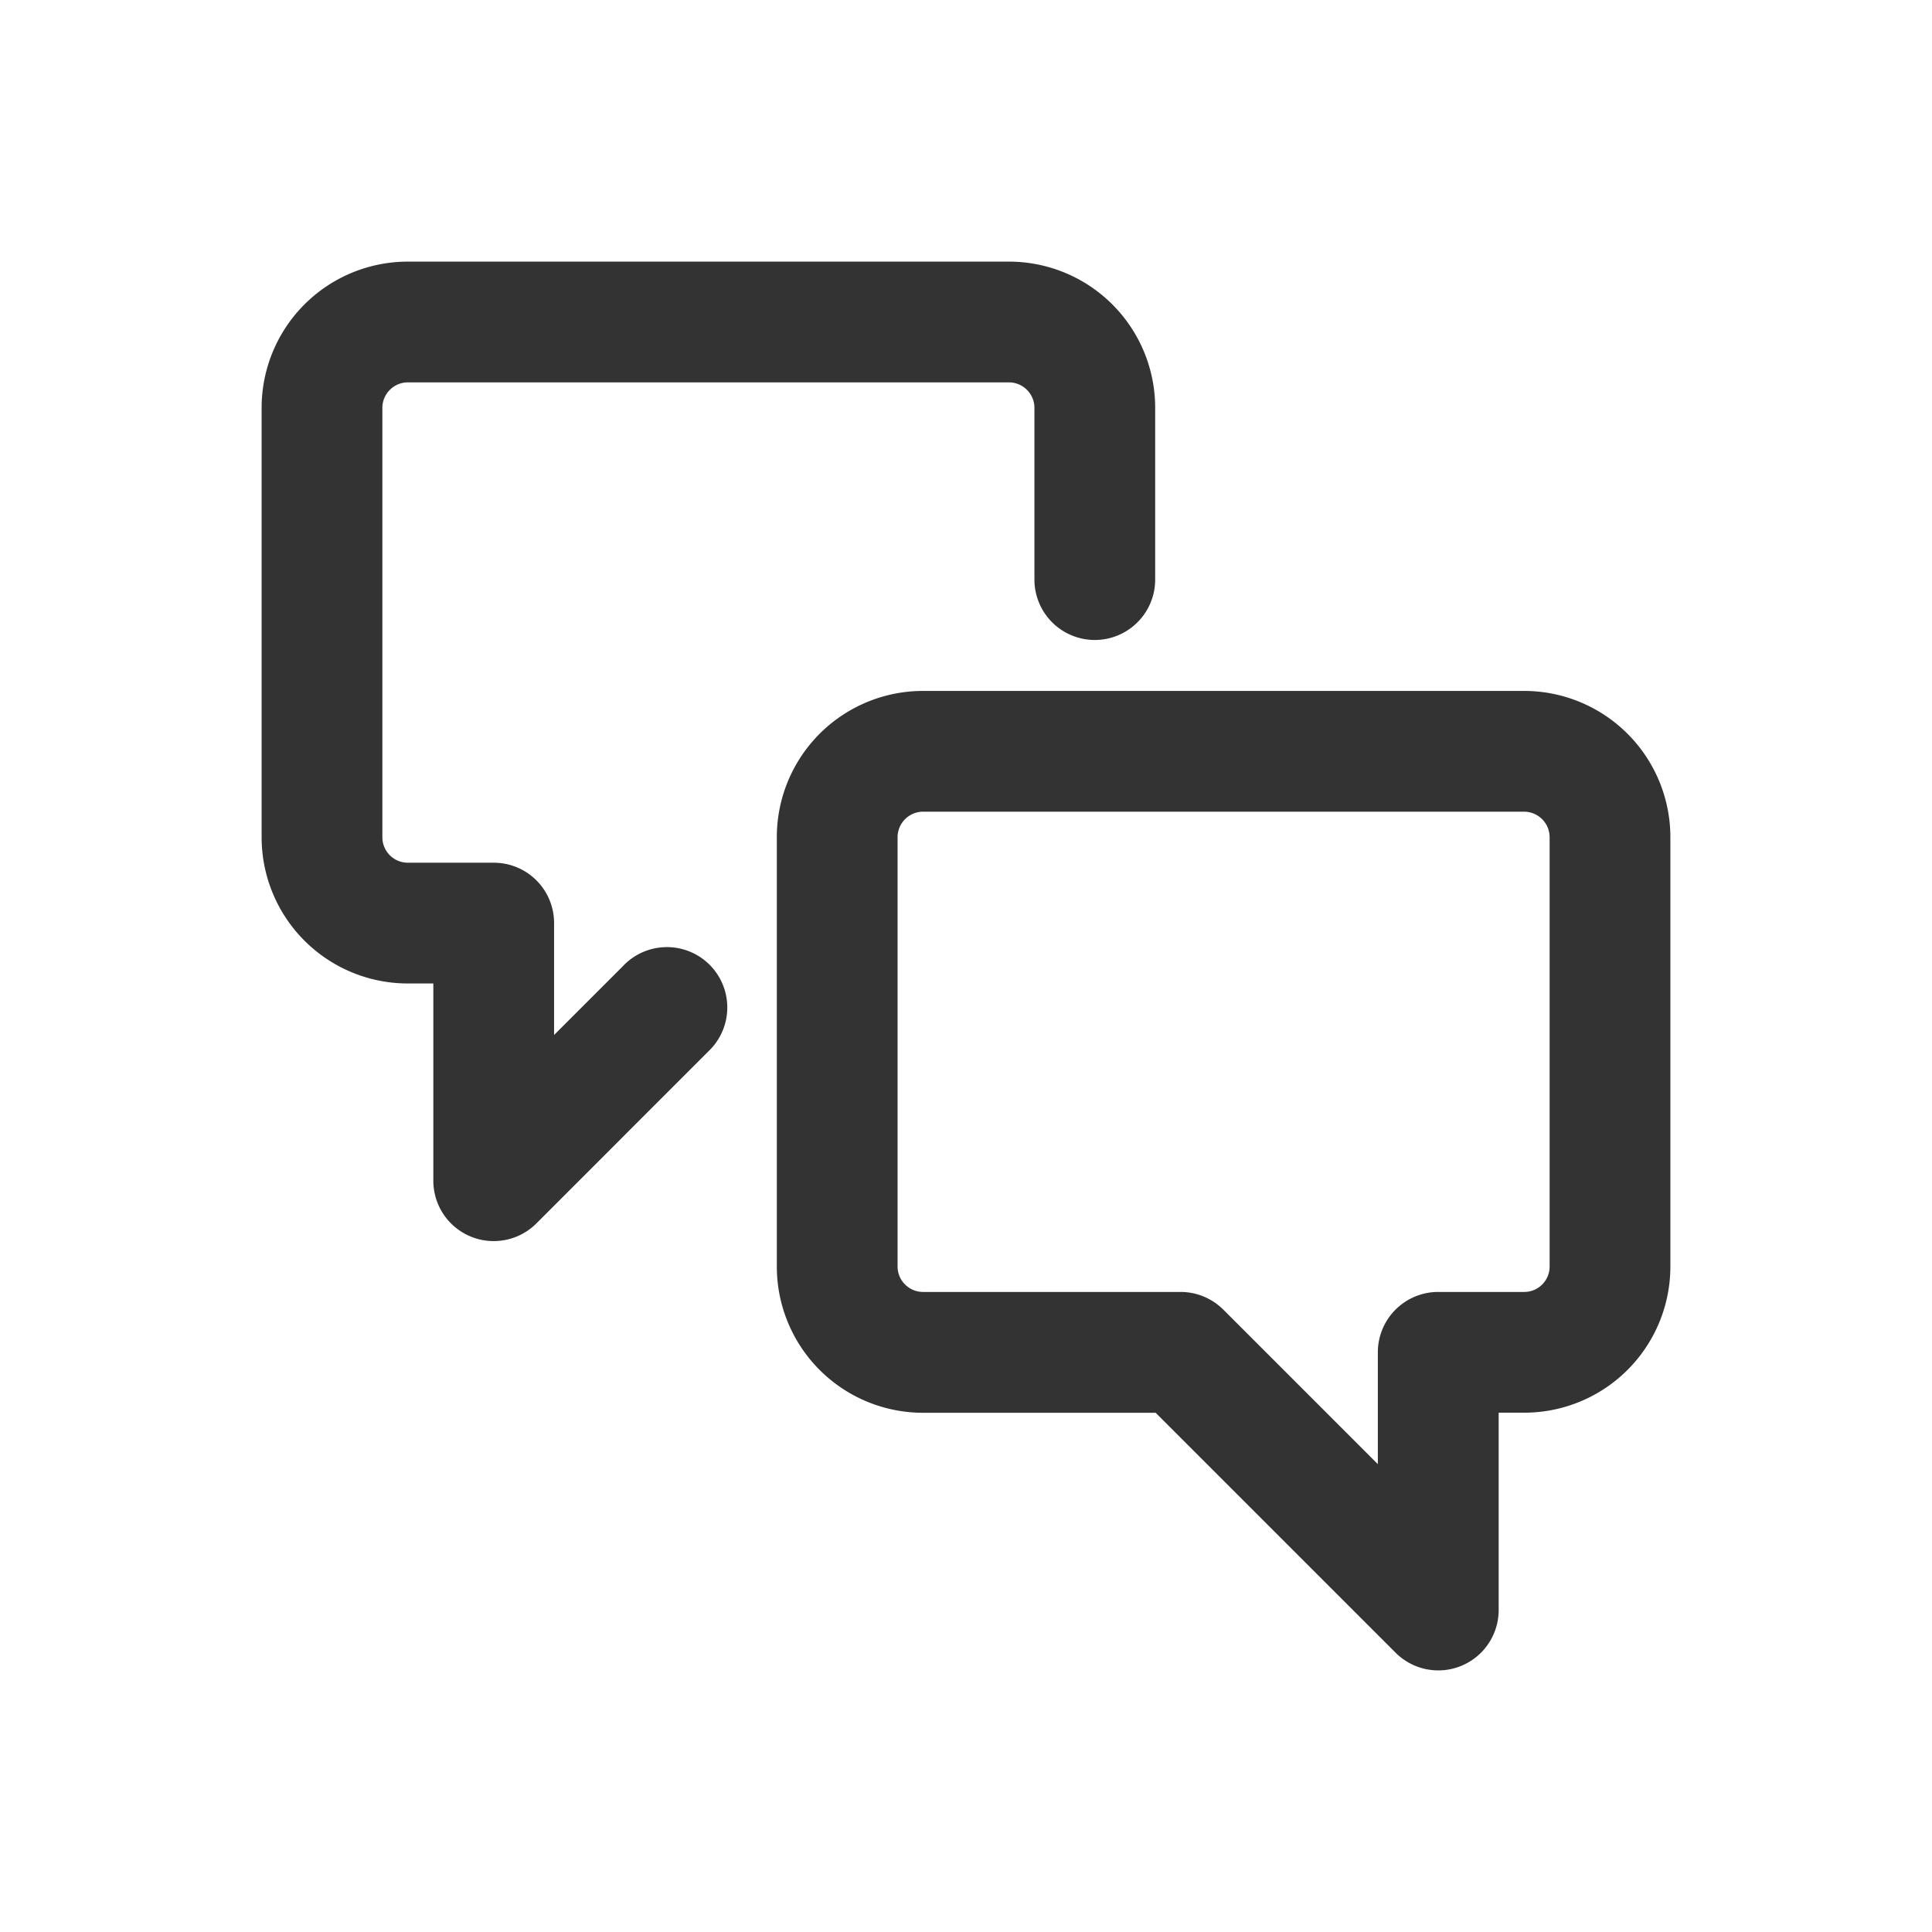 <svg xmlns:xlink="http://www.w3.org/1999/xlink" xmlns="http://www.w3.org/2000/svg" viewBox="0 0 24 24" data-testid="svg-icon" class="" height="24" width="24"><path fill-rule="evenodd" clip-rule="evenodd" d="M14.356 17.55h-2.89a1.816 1.816 0 0 1-1.816-1.818V10.4a1.816 1.816 0 0 1 1.817-1.817h7.466a1.817 1.817 0 0 1 1.817 1.816v5.334a1.816 1.816 0 0 1-1.817 1.816h-.316V20a.75.75 0 0 1-1.281.53l-2.98-2.98zm2.76.639v-1.39a.75.75 0 0 1 .75-.75h1.067a.314.314 0 0 0 .224-.092.314.314 0 0 0 .093-.225V10.4a.318.318 0 0 0-.317-.317h-7.466a.318.318 0 0 0-.317.316v5.334c0 .083.033.165.093.223.059.06.14.093.224.093h3.2c.199 0 .389.08.53.22l1.92 1.92z" fill="#333333"></path><path fill-rule="evenodd" clip-rule="evenodd" d="M5.383 12.217h-.316A1.816 1.816 0 0 1 3.25 10.4V5.067A1.816 1.816 0 0 1 5.067 3.25h7.466a1.816 1.816 0 0 1 1.817 1.817V7.2a.75.75 0 0 1-1.5 0V5.067a.314.314 0 0 0-.093-.224.314.314 0 0 0-.224-.093H5.067a.314.314 0 0 0-.224.093.314.314 0 0 0-.093.224V10.4a.316.316 0 0 0 .317.317h1.066c.415 0 .75.335.75.75v1.39l.853-.853a.75.75 0 1 1 1.06 1.06l-2.132 2.133a.75.75 0 0 1-1.281-.53v-2.45z" fill="#333333"></path></svg>